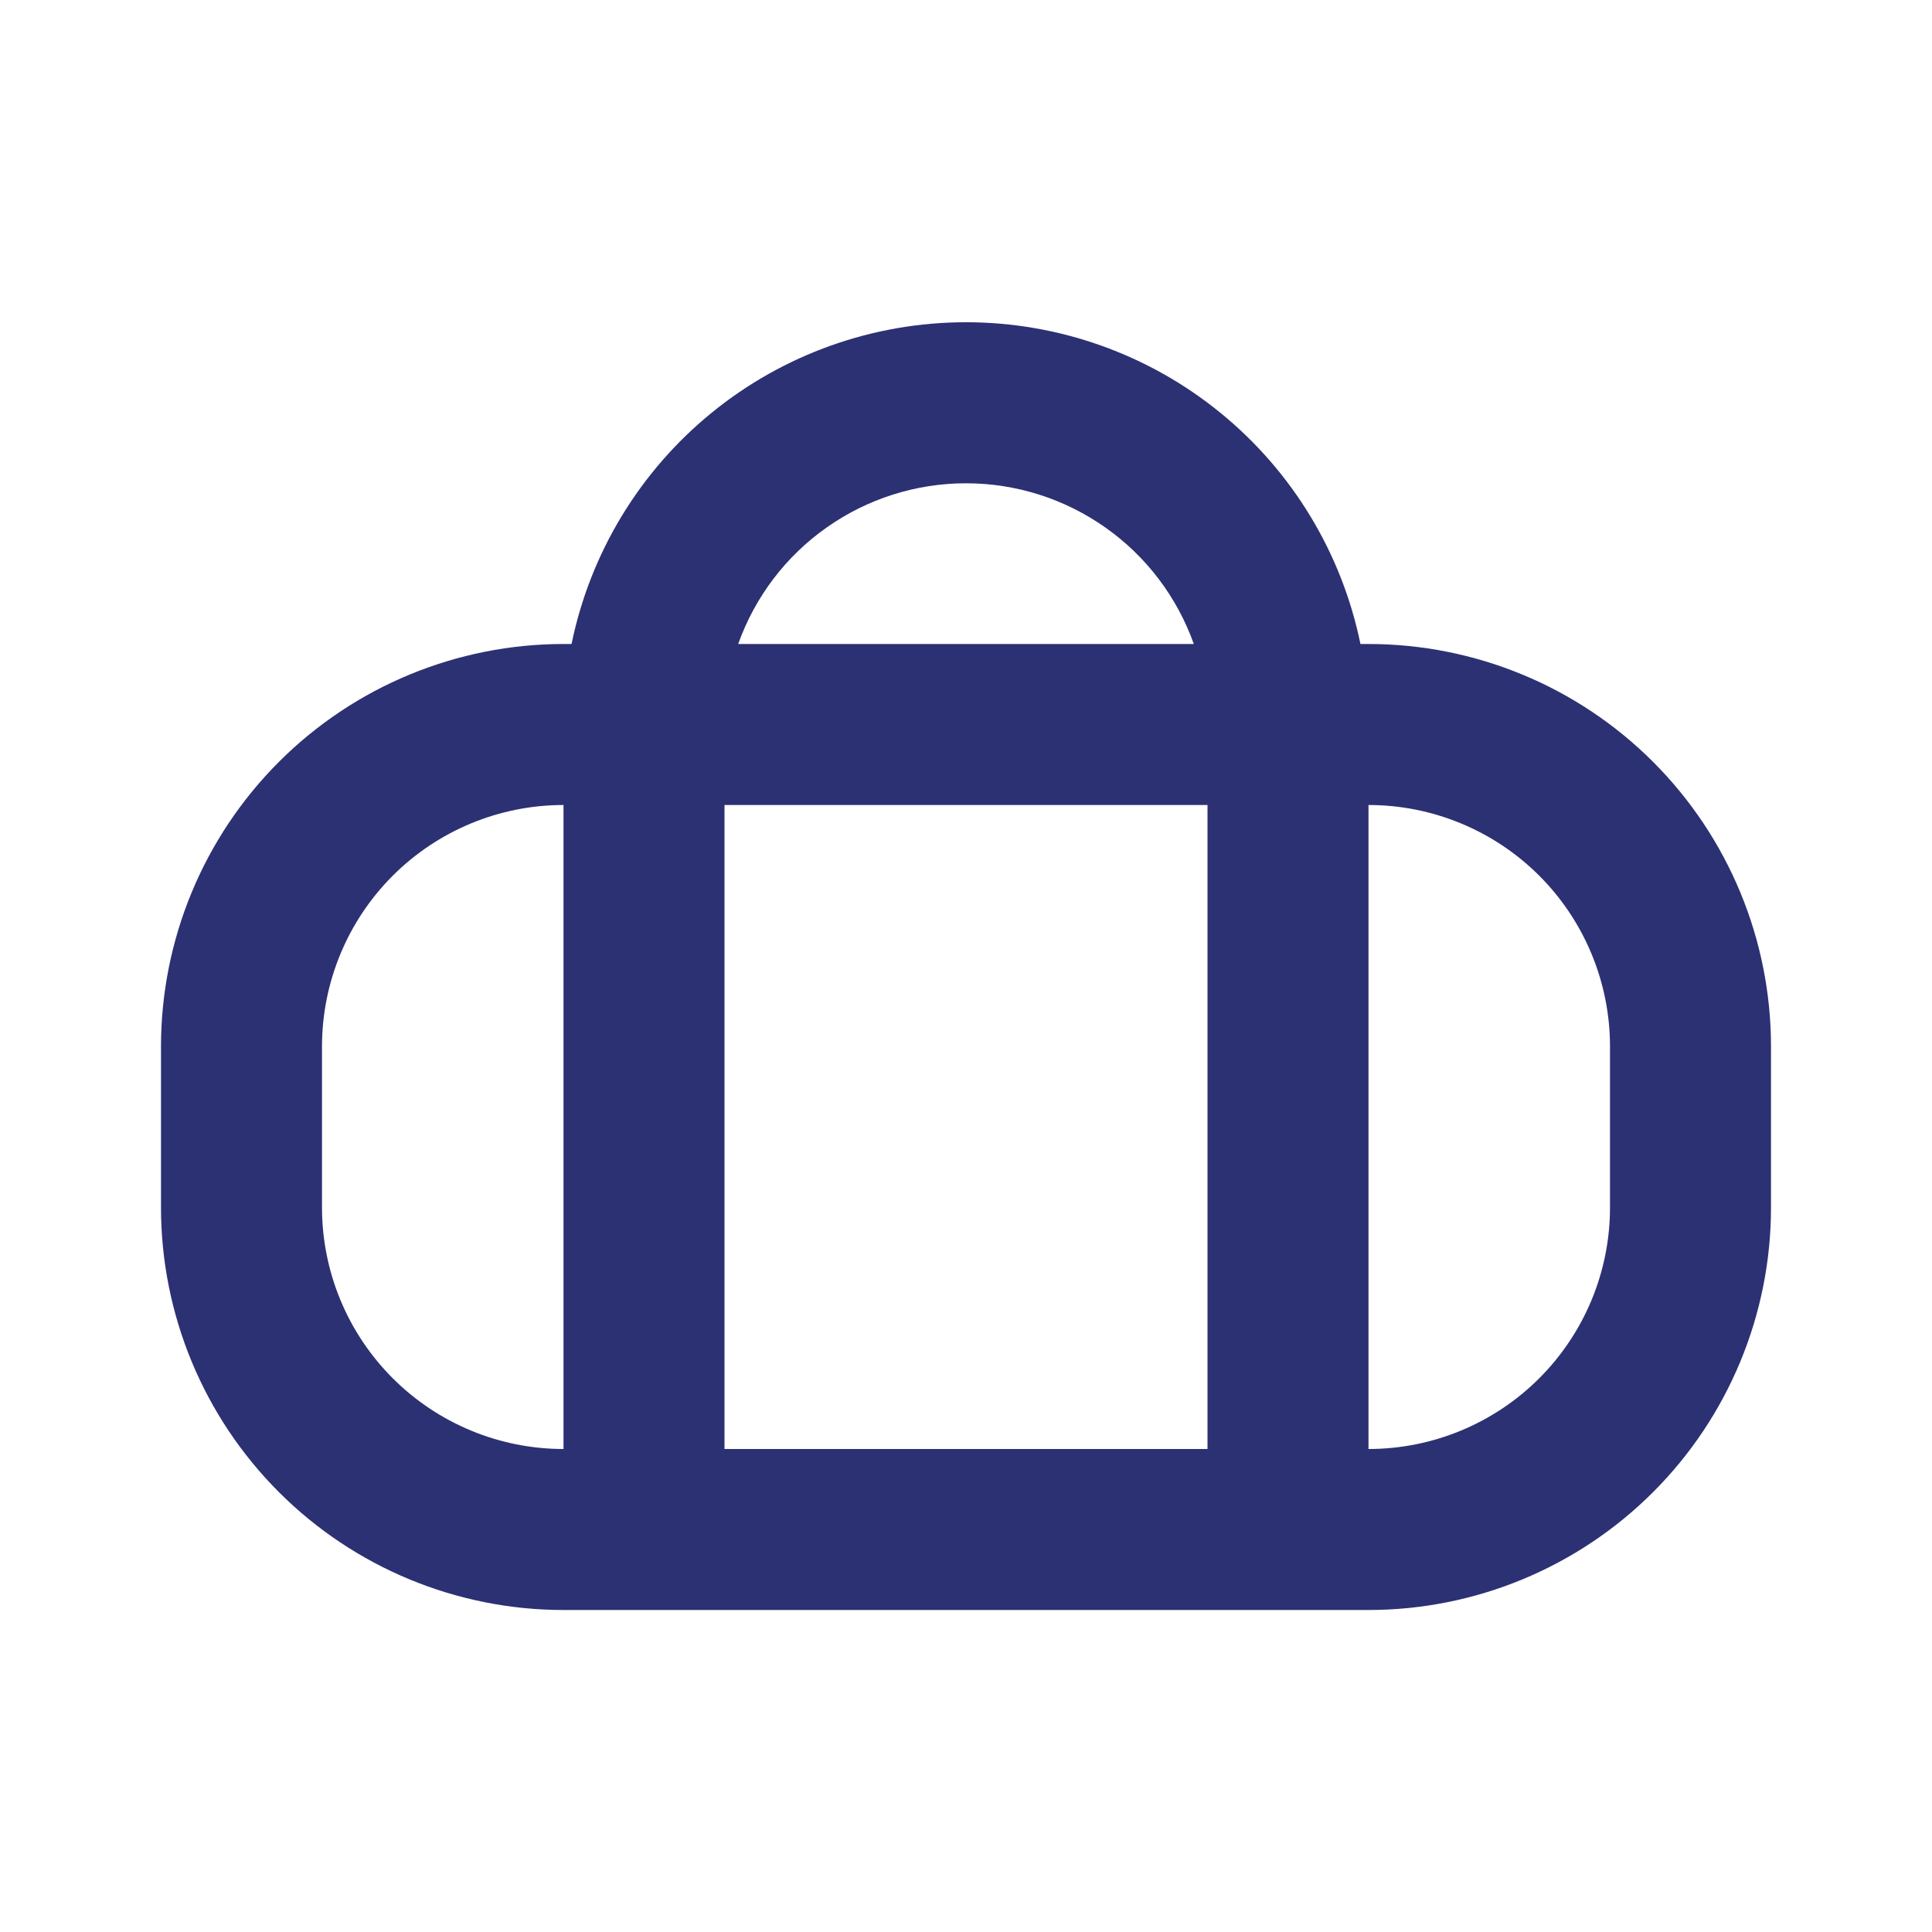 <svg width="48" height="48" viewBox="0 0 48 48" fill="none" xmlns="http://www.w3.org/2000/svg">
<path d="M34 20V36H30V20H18V36H14V20C12.409 20 10.883 20.632 9.757 21.757C8.632 22.883 8 24.409 8 26V30C8 31.591 8.632 33.117 9.757 34.242C10.883 35.368 12.409 36 14 36H34C35.591 36 37.117 35.368 38.243 34.242C39.368 33.117 40 31.591 40 30V26C40 24.409 39.368 22.883 38.243 21.757C37.117 20.632 35.591 20 34 20ZM18.34 16H29.66C29.244 14.832 28.477 13.82 27.463 13.106C26.45 12.391 25.24 12.007 24 12.007C22.76 12.007 21.55 12.391 20.537 13.106C19.523 13.82 18.756 14.832 18.34 16ZM14.2 16C14.663 13.743 15.891 11.714 17.677 10.258C19.462 8.801 21.696 8.006 24 8.006C26.304 8.006 28.538 8.801 30.323 10.258C32.109 11.714 33.337 13.743 33.8 16H34C36.652 16 39.196 17.053 41.071 18.929C42.946 20.804 44 23.348 44 26V30C44 32.652 42.946 35.196 41.071 37.071C39.196 38.946 36.652 40 34 40H14C11.348 40 8.804 38.946 6.929 37.071C5.054 35.196 4 32.652 4 30V26C4 23.348 5.054 20.804 6.929 18.929C8.804 17.053 11.348 16 14 16H14.2Z" fill="#2C3174"/>
</svg>

